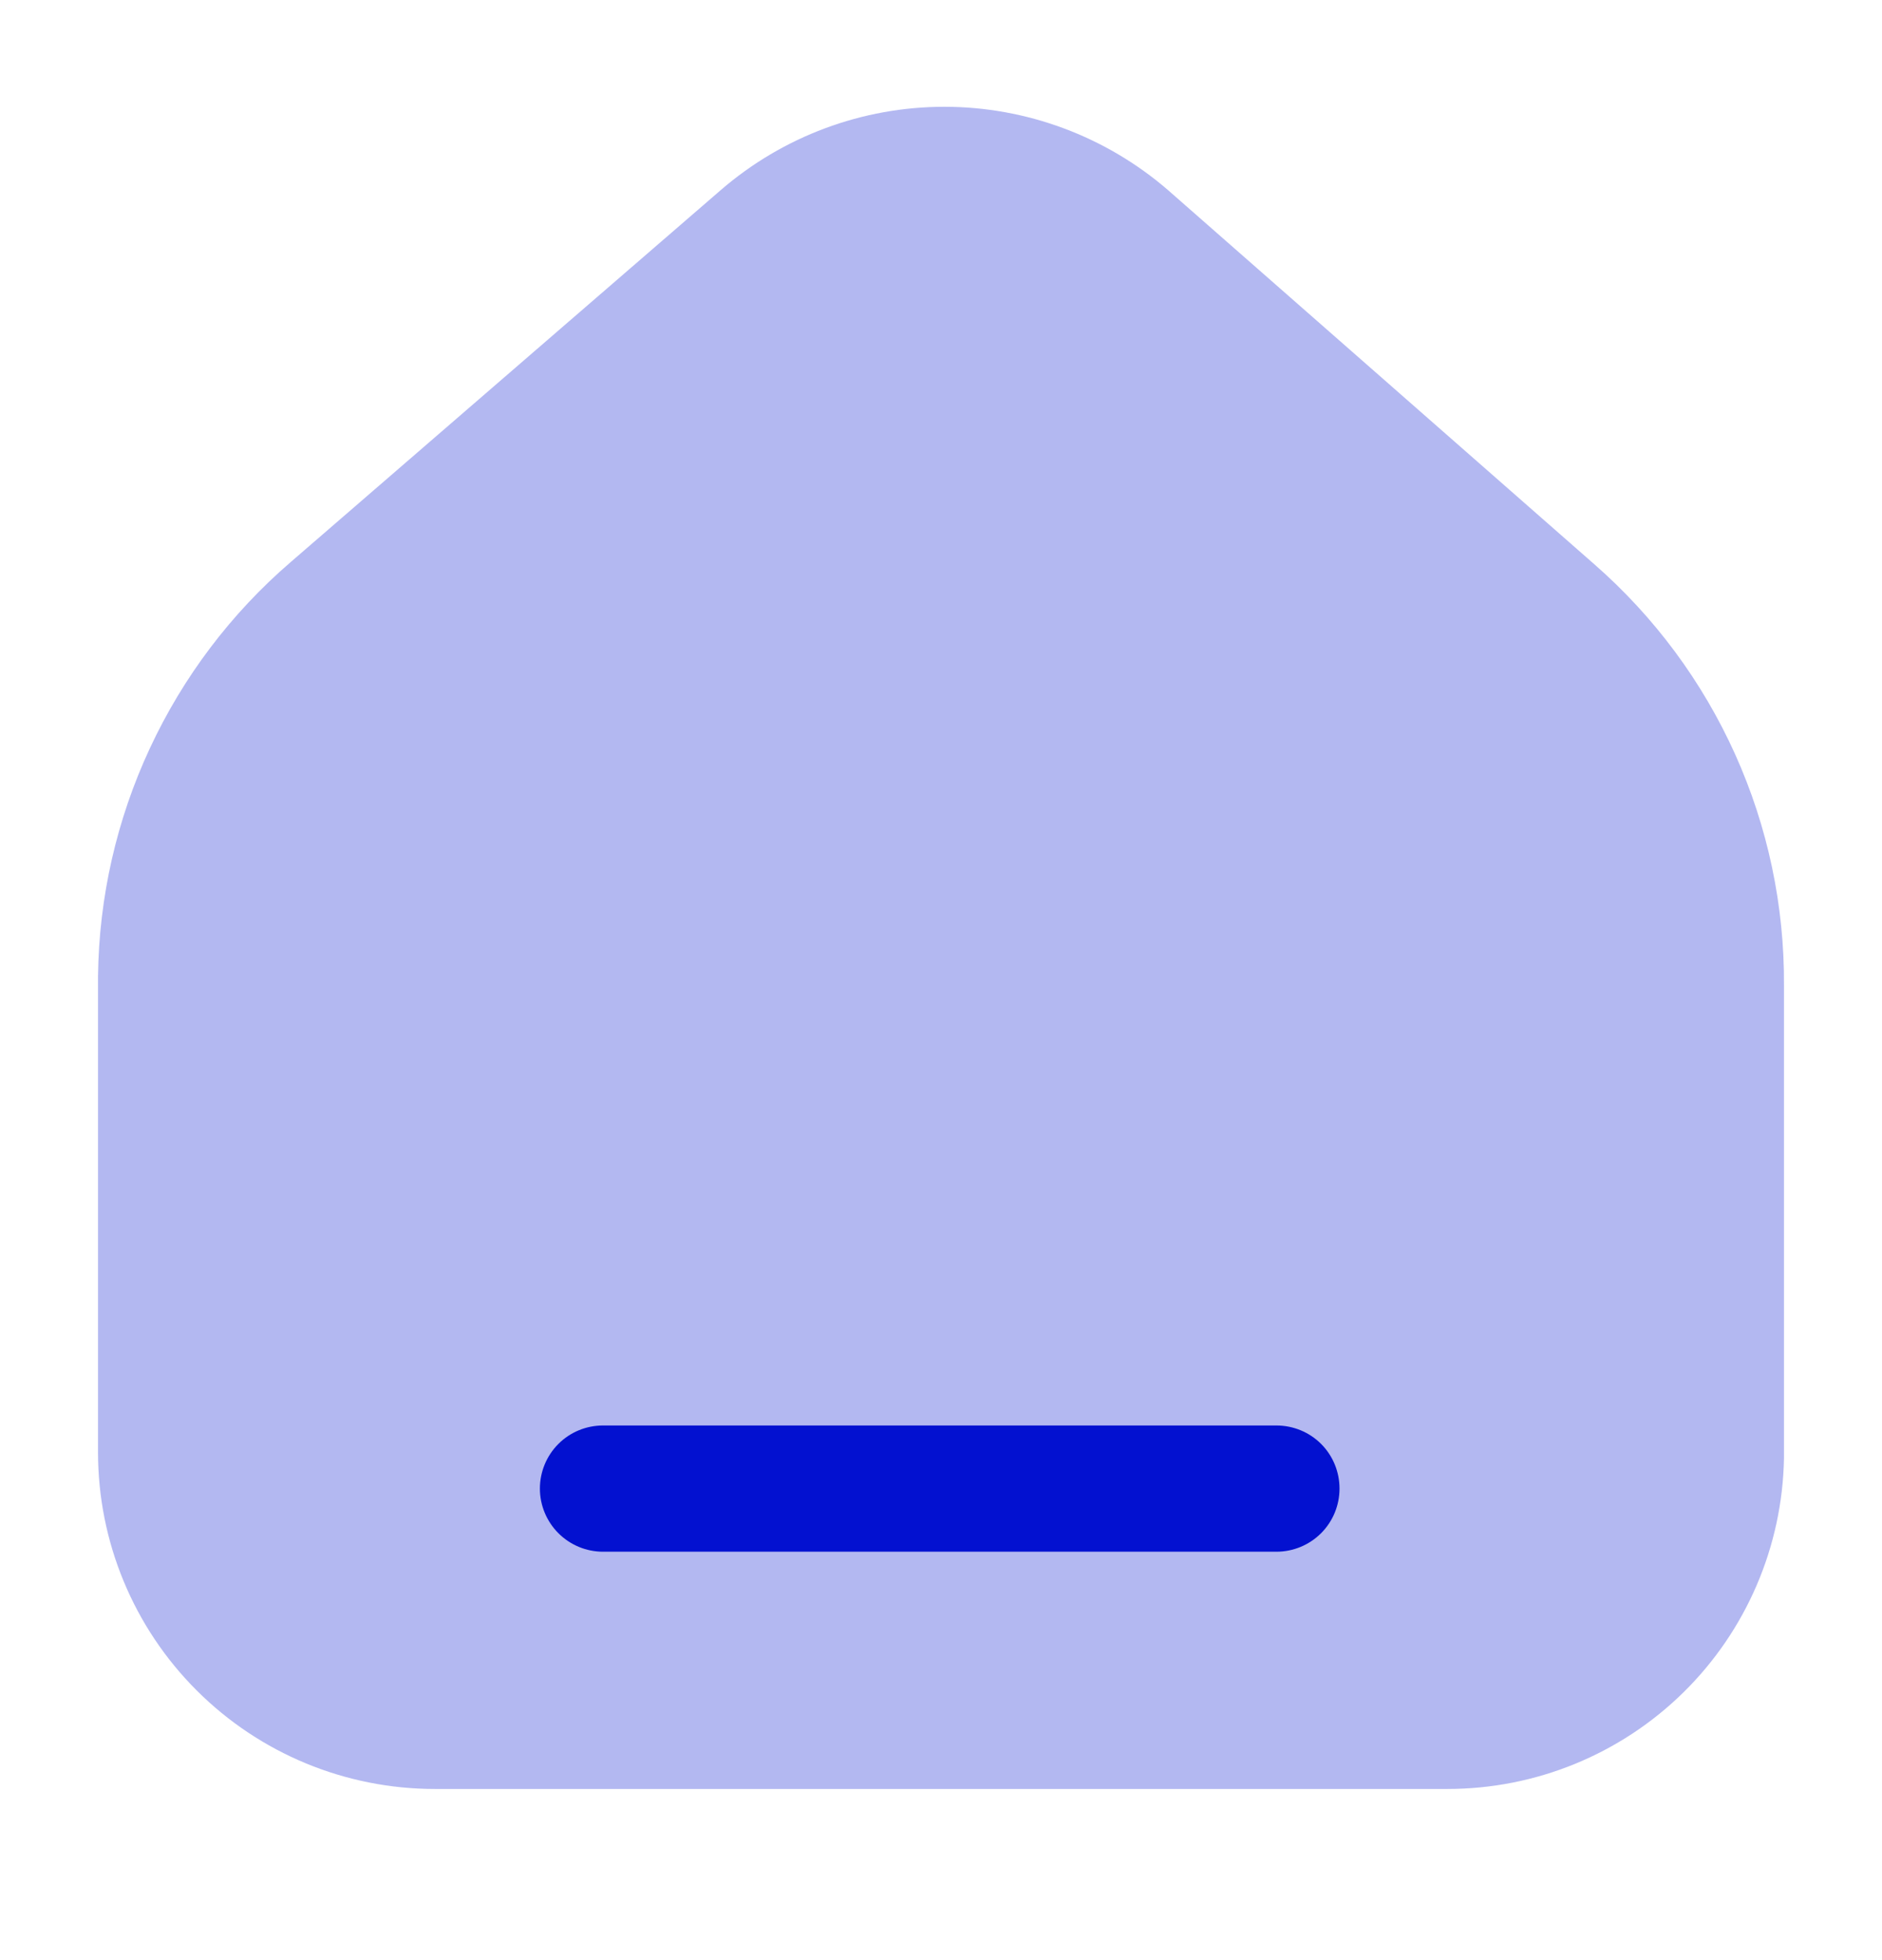 <svg width="24" height="25" viewBox="0 0 24 25" fill="none" xmlns="http://www.w3.org/2000/svg">
<path opacity="0.3" d="M3.708 7.168L9.193 2.423C9.985 1.739 10.996 1.362 12.043 1.362C13.089 1.362 14.101 1.739 14.893 2.423L20.335 7.2C21.099 7.869 21.71 8.694 22.127 9.62C22.544 10.546 22.756 11.551 22.75 12.567V18.599C22.73 19.725 22.269 20.798 21.466 21.587C20.663 22.376 19.582 22.818 18.456 22.817H5.544C4.405 22.817 3.313 22.365 2.508 21.56C1.702 20.755 1.25 19.663 1.25 18.524V12.449C1.262 11.444 1.487 10.454 1.911 9.544C2.335 8.633 2.947 7.823 3.708 7.168Z" fill="#0311D0"/>
<path d="M16.277 19.791H7.69C7.477 19.791 7.272 19.706 7.121 19.555C6.97 19.404 6.885 19.199 6.885 18.986C6.885 18.772 6.97 18.567 7.121 18.416C7.272 18.265 7.477 18.181 7.69 18.181H16.277C16.491 18.181 16.696 18.265 16.847 18.416C16.998 18.567 17.082 18.772 17.082 18.986C17.082 19.199 16.998 19.404 16.847 19.555C16.696 19.706 16.491 19.791 16.277 19.791Z" fill="#0311D0"/>
</svg>
